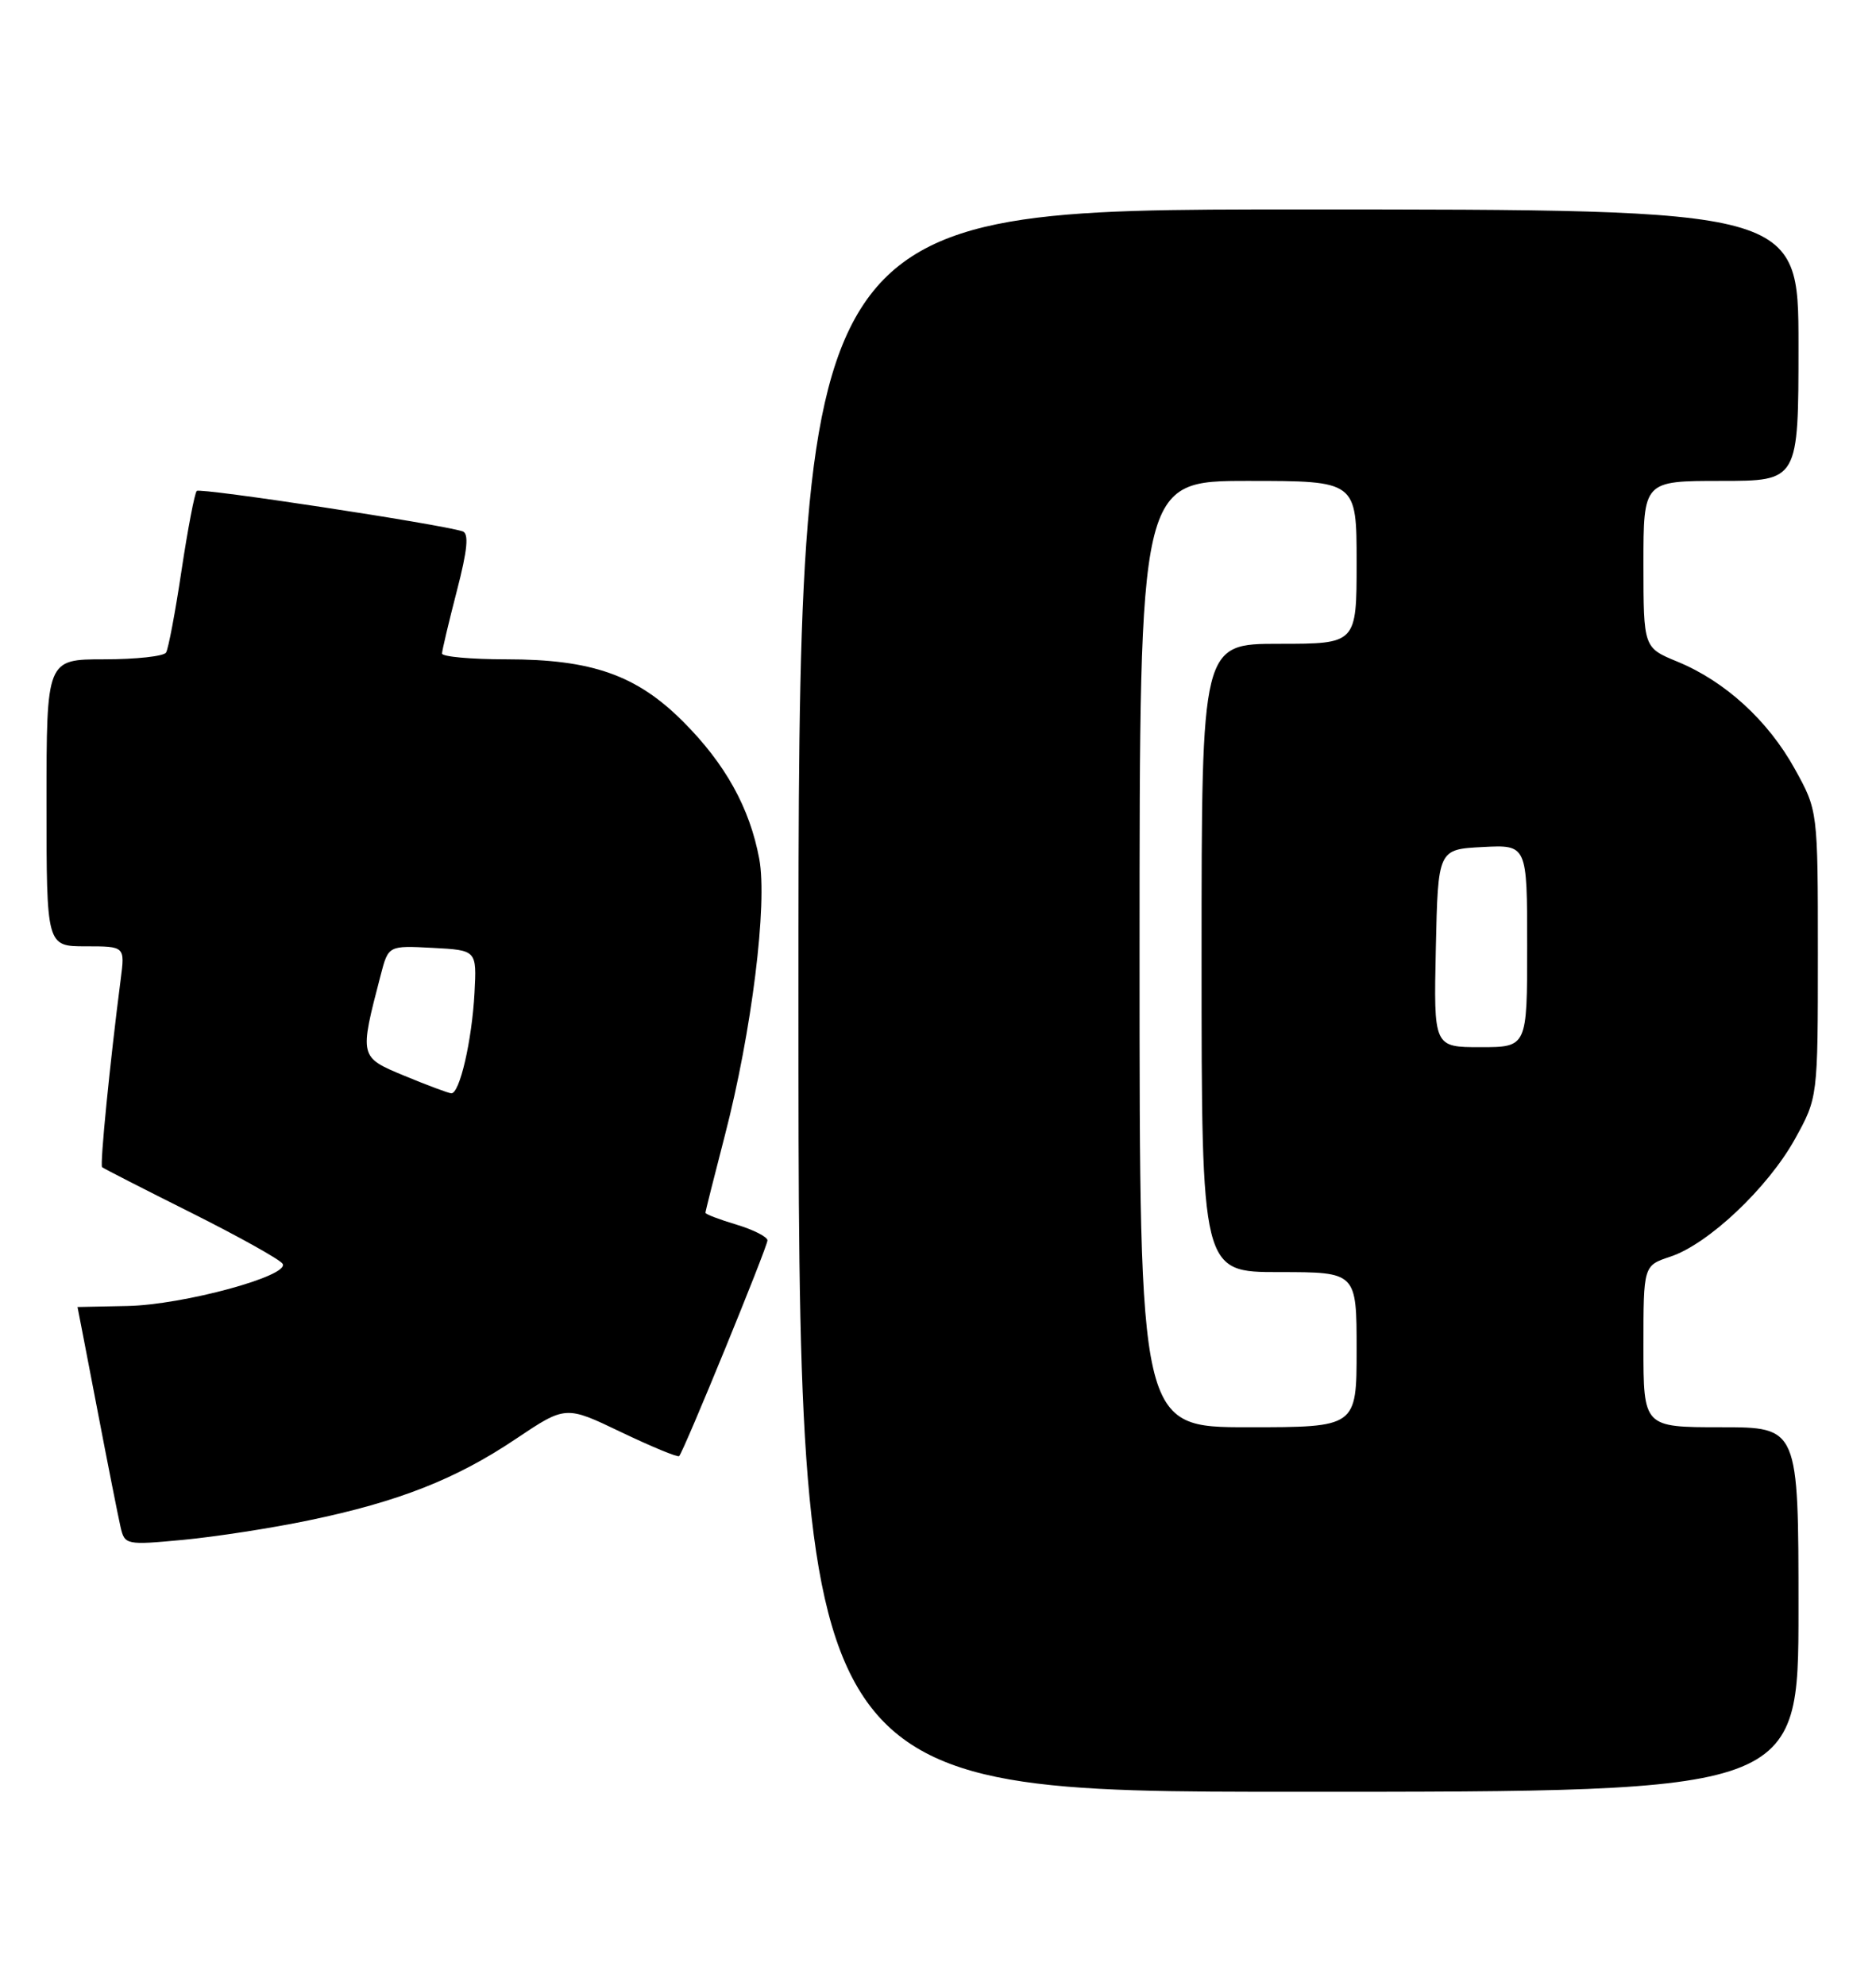 <?xml version="1.0" encoding="UTF-8" standalone="no"?>
<!DOCTYPE svg PUBLIC "-//W3C//DTD SVG 1.1//EN" "http://www.w3.org/Graphics/SVG/1.1/DTD/svg11.dtd" >
<svg xmlns="http://www.w3.org/2000/svg" xmlns:xlink="http://www.w3.org/1999/xlink" version="1.1" viewBox="0 0 242 256">
 <g >
 <path fill="currentColor"
d=" M 232.00 207.50 C 232.00 184.00 232.00 184.00 222.00 184.00 C 212.00 184.00 212.00 184.00 212.00 173.58 C 212.00 163.16 212.00 163.16 215.47 162.01 C 220.36 160.40 228.05 153.14 231.54 146.85 C 234.50 141.50 234.50 141.50 234.50 123.00 C 234.50 104.50 234.50 104.50 231.53 99.14 C 228.07 92.88 222.53 87.83 216.38 85.30 C 212.01 83.50 212.01 83.50 212.00 72.75 C 212.00 62.00 212.00 62.00 222.00 62.00 C 232.00 62.00 232.00 62.00 232.00 44.50 C 232.00 27.00 232.00 27.00 167.50 27.00 C 103.00 27.00 103.00 27.00 103.00 129.00 C 103.00 231.00 103.00 231.00 167.50 231.00 C 232.00 231.00 232.00 231.00 232.00 207.50 Z  M 39.82 196.01 C 51.39 193.61 58.81 190.70 66.55 185.50 C 72.97 181.20 72.97 181.20 80.12 184.63 C 84.06 186.51 87.43 187.91 87.61 187.72 C 88.20 187.13 99.00 160.77 99.00 159.91 C 99.00 159.46 97.20 158.54 95.00 157.88 C 92.80 157.22 91.00 156.54 91.00 156.35 C 91.00 156.17 92.13 151.69 93.50 146.40 C 96.97 133.03 99.03 116.52 97.94 110.71 C 96.71 104.14 93.56 98.47 88.12 93.03 C 82.13 87.03 76.35 85.00 65.32 85.00 C 60.74 85.00 57.01 84.66 57.02 84.25 C 57.03 83.84 57.89 80.21 58.93 76.19 C 60.31 70.88 60.51 68.77 59.67 68.50 C 56.70 67.55 25.81 62.86 25.38 63.29 C 25.11 63.56 24.23 68.16 23.42 73.52 C 22.62 78.88 21.72 83.65 21.42 84.13 C 21.12 84.61 17.53 85.00 13.44 85.00 C 6.00 85.00 6.00 85.00 6.00 103.50 C 6.00 122.00 6.00 122.00 11.06 122.00 C 16.12 122.00 16.12 122.00 15.57 126.25 C 14.19 136.90 12.87 150.21 13.17 150.47 C 13.35 150.64 18.53 153.28 24.67 156.35 C 30.82 159.43 36.12 162.38 36.46 162.93 C 37.41 164.48 23.64 168.22 16.44 168.37 C 12.90 168.44 10.00 168.50 10.00 168.50 C 10.01 168.50 11.13 174.35 12.51 181.50 C 13.88 188.65 15.25 195.56 15.55 196.86 C 16.08 199.17 16.27 199.21 23.61 198.52 C 27.75 198.13 35.04 197.01 39.82 196.01 Z  M 147.00 123.00 C 147.00 62.00 147.00 62.00 161.00 62.00 C 175.00 62.00 175.00 62.00 175.00 72.50 C 175.00 83.00 175.00 83.00 165.00 83.00 C 155.00 83.00 155.00 83.00 155.00 123.50 C 155.00 164.00 155.00 164.00 165.00 164.00 C 175.00 164.00 175.00 164.00 175.00 174.00 C 175.00 184.00 175.00 184.00 161.00 184.00 C 147.00 184.00 147.00 184.00 147.00 123.00 Z  M 185.22 122.25 C 185.50 109.50 185.50 109.50 191.25 109.20 C 197.00 108.90 197.00 108.90 197.00 121.95 C 197.00 135.00 197.00 135.00 190.97 135.00 C 184.94 135.00 184.94 135.00 185.22 122.25 Z  M 52.19 138.70 C 46.33 136.27 46.34 136.32 49.11 125.70 C 50.10 121.90 50.10 121.90 55.80 122.20 C 61.50 122.50 61.50 122.50 61.21 128.00 C 60.88 134.17 59.29 141.03 58.21 140.95 C 57.82 140.92 55.11 139.91 52.19 138.70 Z "/>
</g>
</svg>